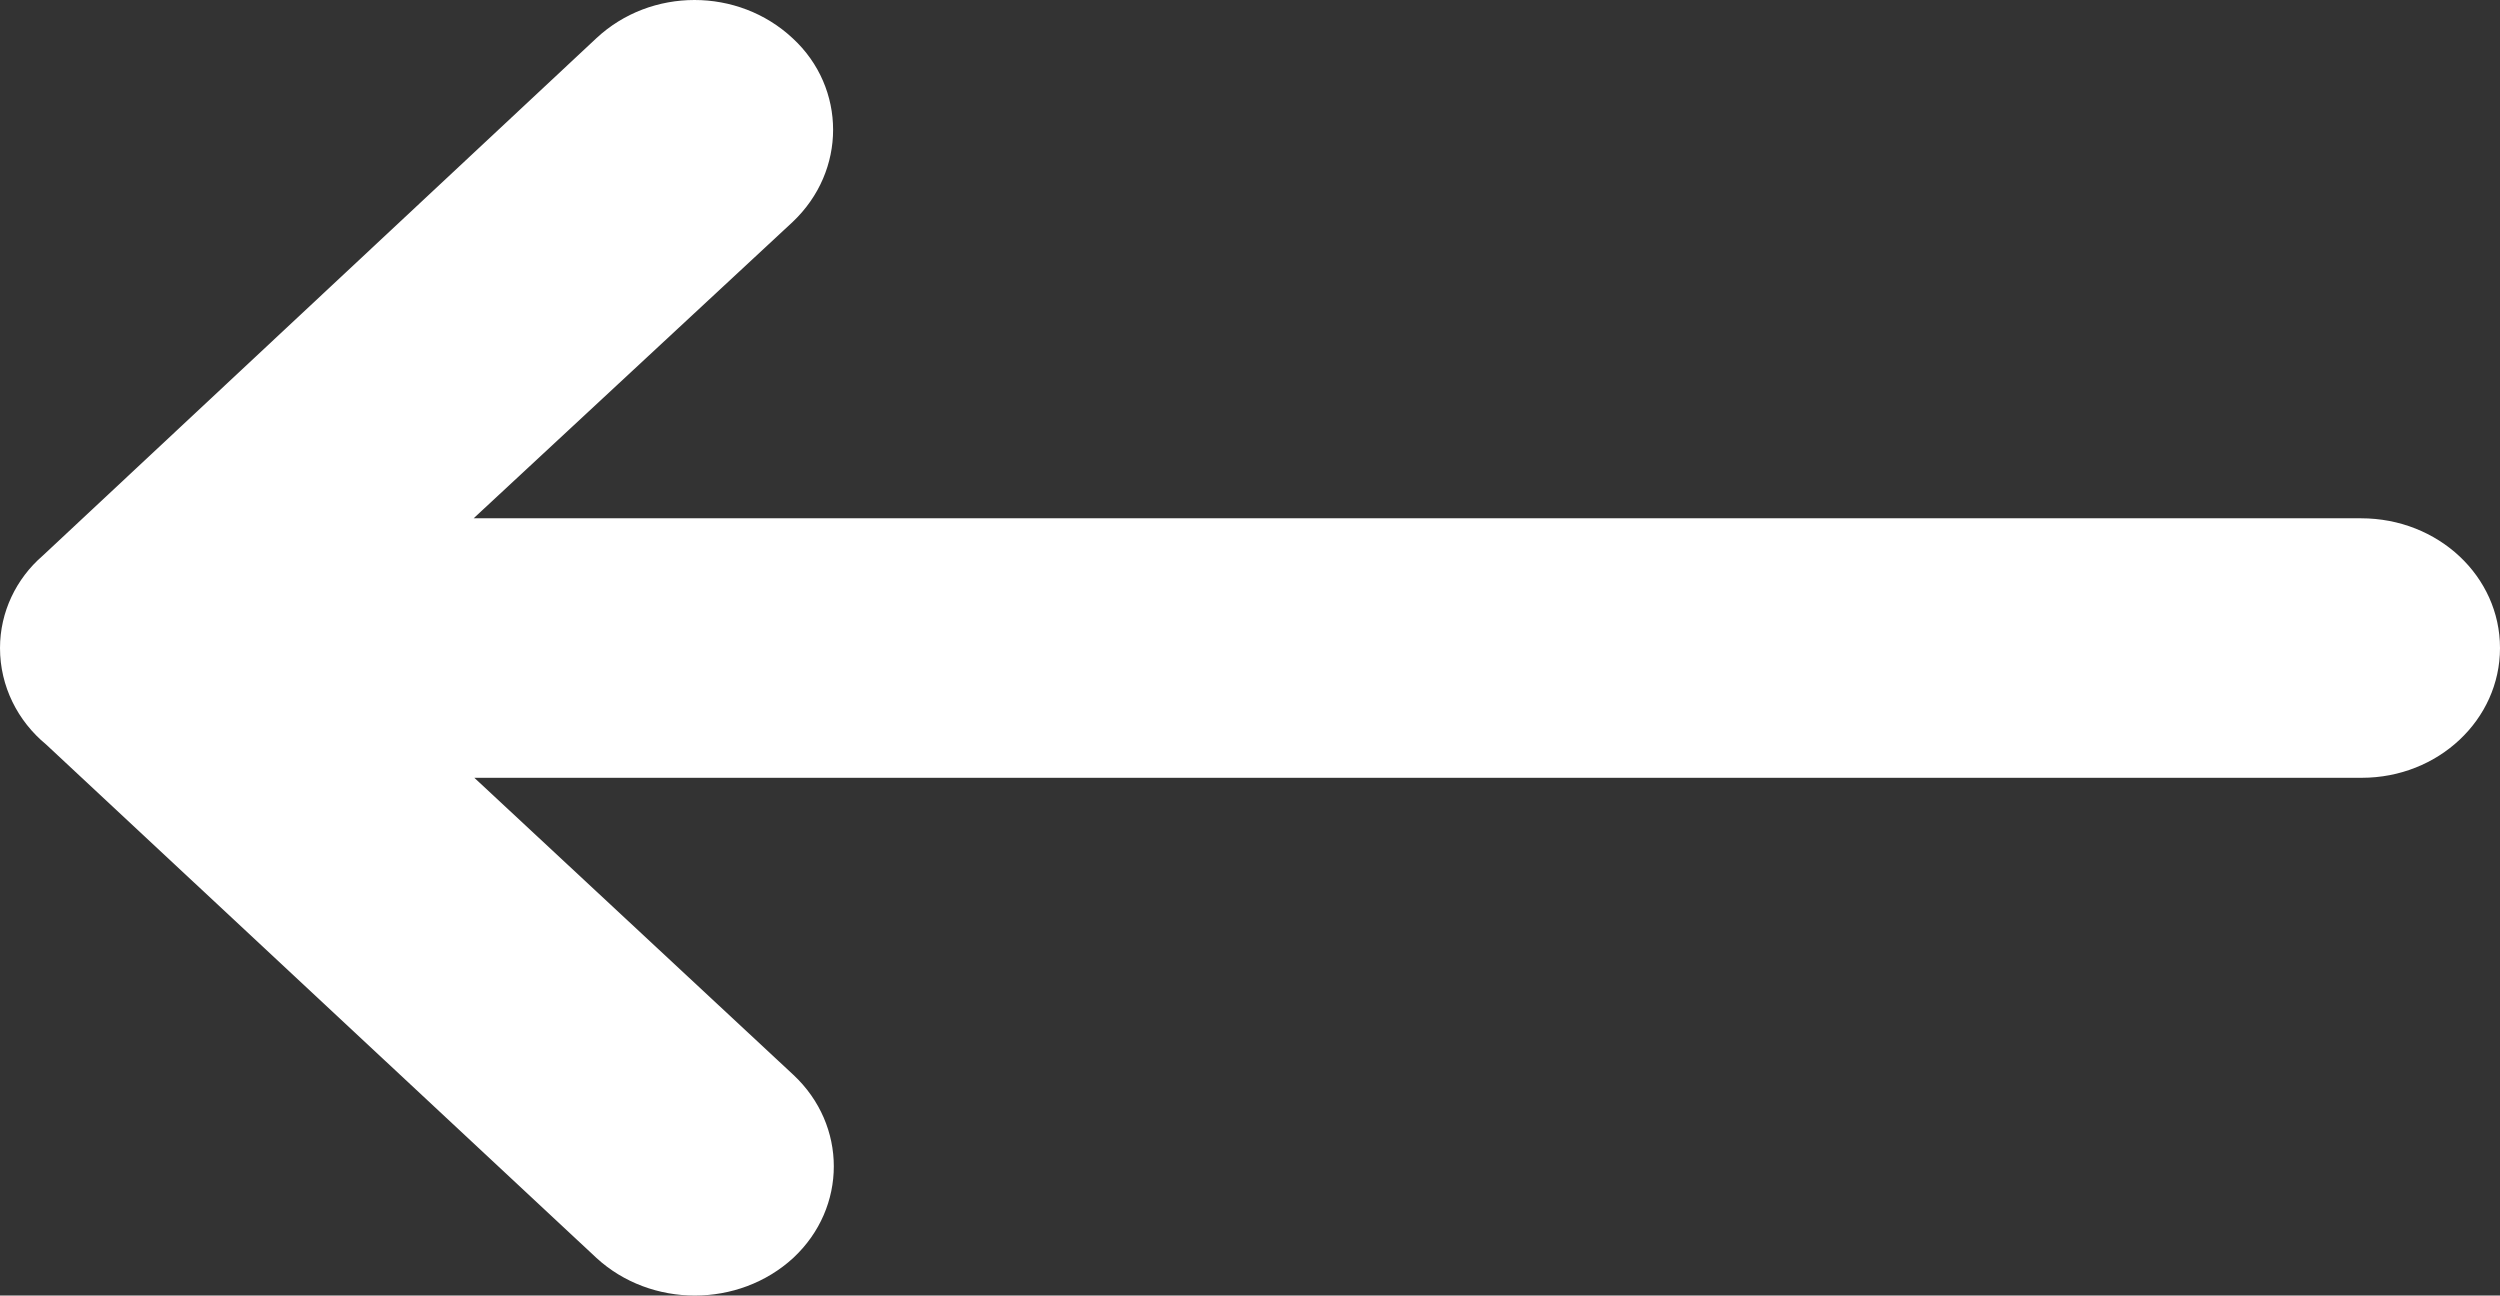 <?xml version="1.0" encoding="UTF-8" standalone="no"?>
<svg
   xmlns:dc="http://purl.org/dc/elements/1.1/"
   xmlns:cc="http://creativecommons.org/ns#"
   xmlns:rdf="http://www.w3.org/1999/02/22-rdf-syntax-ns#"
   xmlns:svg="http://www.w3.org/2000/svg"
   xmlns="http://www.w3.org/2000/svg"
   xmlns:xlink="http://www.w3.org/1999/xlink"
   xmlns:sodipodi="http://sodipodi.sourceforge.net/DTD/sodipodi-0.dtd"
   xmlns:inkscape="http://www.inkscape.org/namespaces/inkscape"
   width="35.26"
   height="18.272"
   viewBox="0 0 35.26 18.272"
   version="1.1"
   id="svg11"
   sodipodi:docname="left.svg"
   inkscape:version="0.92.3 (2405546, 2018-03-11)">
  <rect x="0" y="0" width="35.26" height="18.272" fill="#333333" stroke="none"/>
  <sodipodi:namedview
     pagecolor="#ffffff"
     bordercolor="#666666"
     borderopacity="1"
     objecttolerance="10"
     gridtolerance="10"
     guidetolerance="10"
     inkscape:pageopacity="0"
     inkscape:pageshadow="2"
     inkscape:window-width="1920"
     inkscape:window-height="1026"
     id="namedview13"
     showgrid="false"
     fit-margin-top="0"
     fit-margin-left="0"
     fit-margin-right="0"
     fit-margin-bottom="0"
     inkscape:zoom="6.5555556"
     inkscape:cx="17.723877"
     inkscape:cy="8.76625"
     inkscape:window-x="0"
     inkscape:window-y="26"
     inkscape:window-maximized="1"
     inkscape:current-layer="svg11" />
  <defs
     id="defs3">
    <path
       id="tbl1a"
       d="m 1280.69,9630.3 c 0,1.09 -0.82,1.96 -1.83,1.96 -1.01,0 -1.83,-0.87 -1.83,-1.95 v -26.62 l -4.19,4.5 c -0.71,0.76 -1.87,0.76 -2.58,0 -0.71,-0.77 -0.71,-2.01 0,-2.78 l 7.24,-7.76 c 0.33,-0.4 0.82,-0.65 1.36,-0.65 0.51,0 0.98,0.23 1.3,0.6 l 7.3,7.81 c 0.72,0.77 0.72,2 0,2.77 -0.35,0.38 -0.82,0.57 -1.29,0.57 -0.47,0 -0.94,-0.19 -1.3,-0.57 l -4.18,-4.5 z"
       inkscape:connector-curvature="0" />
  </defs>
  <g
     id="g9"
     transform="rotate(-90,9.5,9.5)">
    <g
       transform="translate(-1269,-9597)"
       id="g7">
      <use
         xlink:href="#tbl1a"
         id="use5"
         style="fill:#ffffff"
         x="0"
         y="0"
         width="100%"
         height="100%" />
    </g>
  </g>
</svg>
